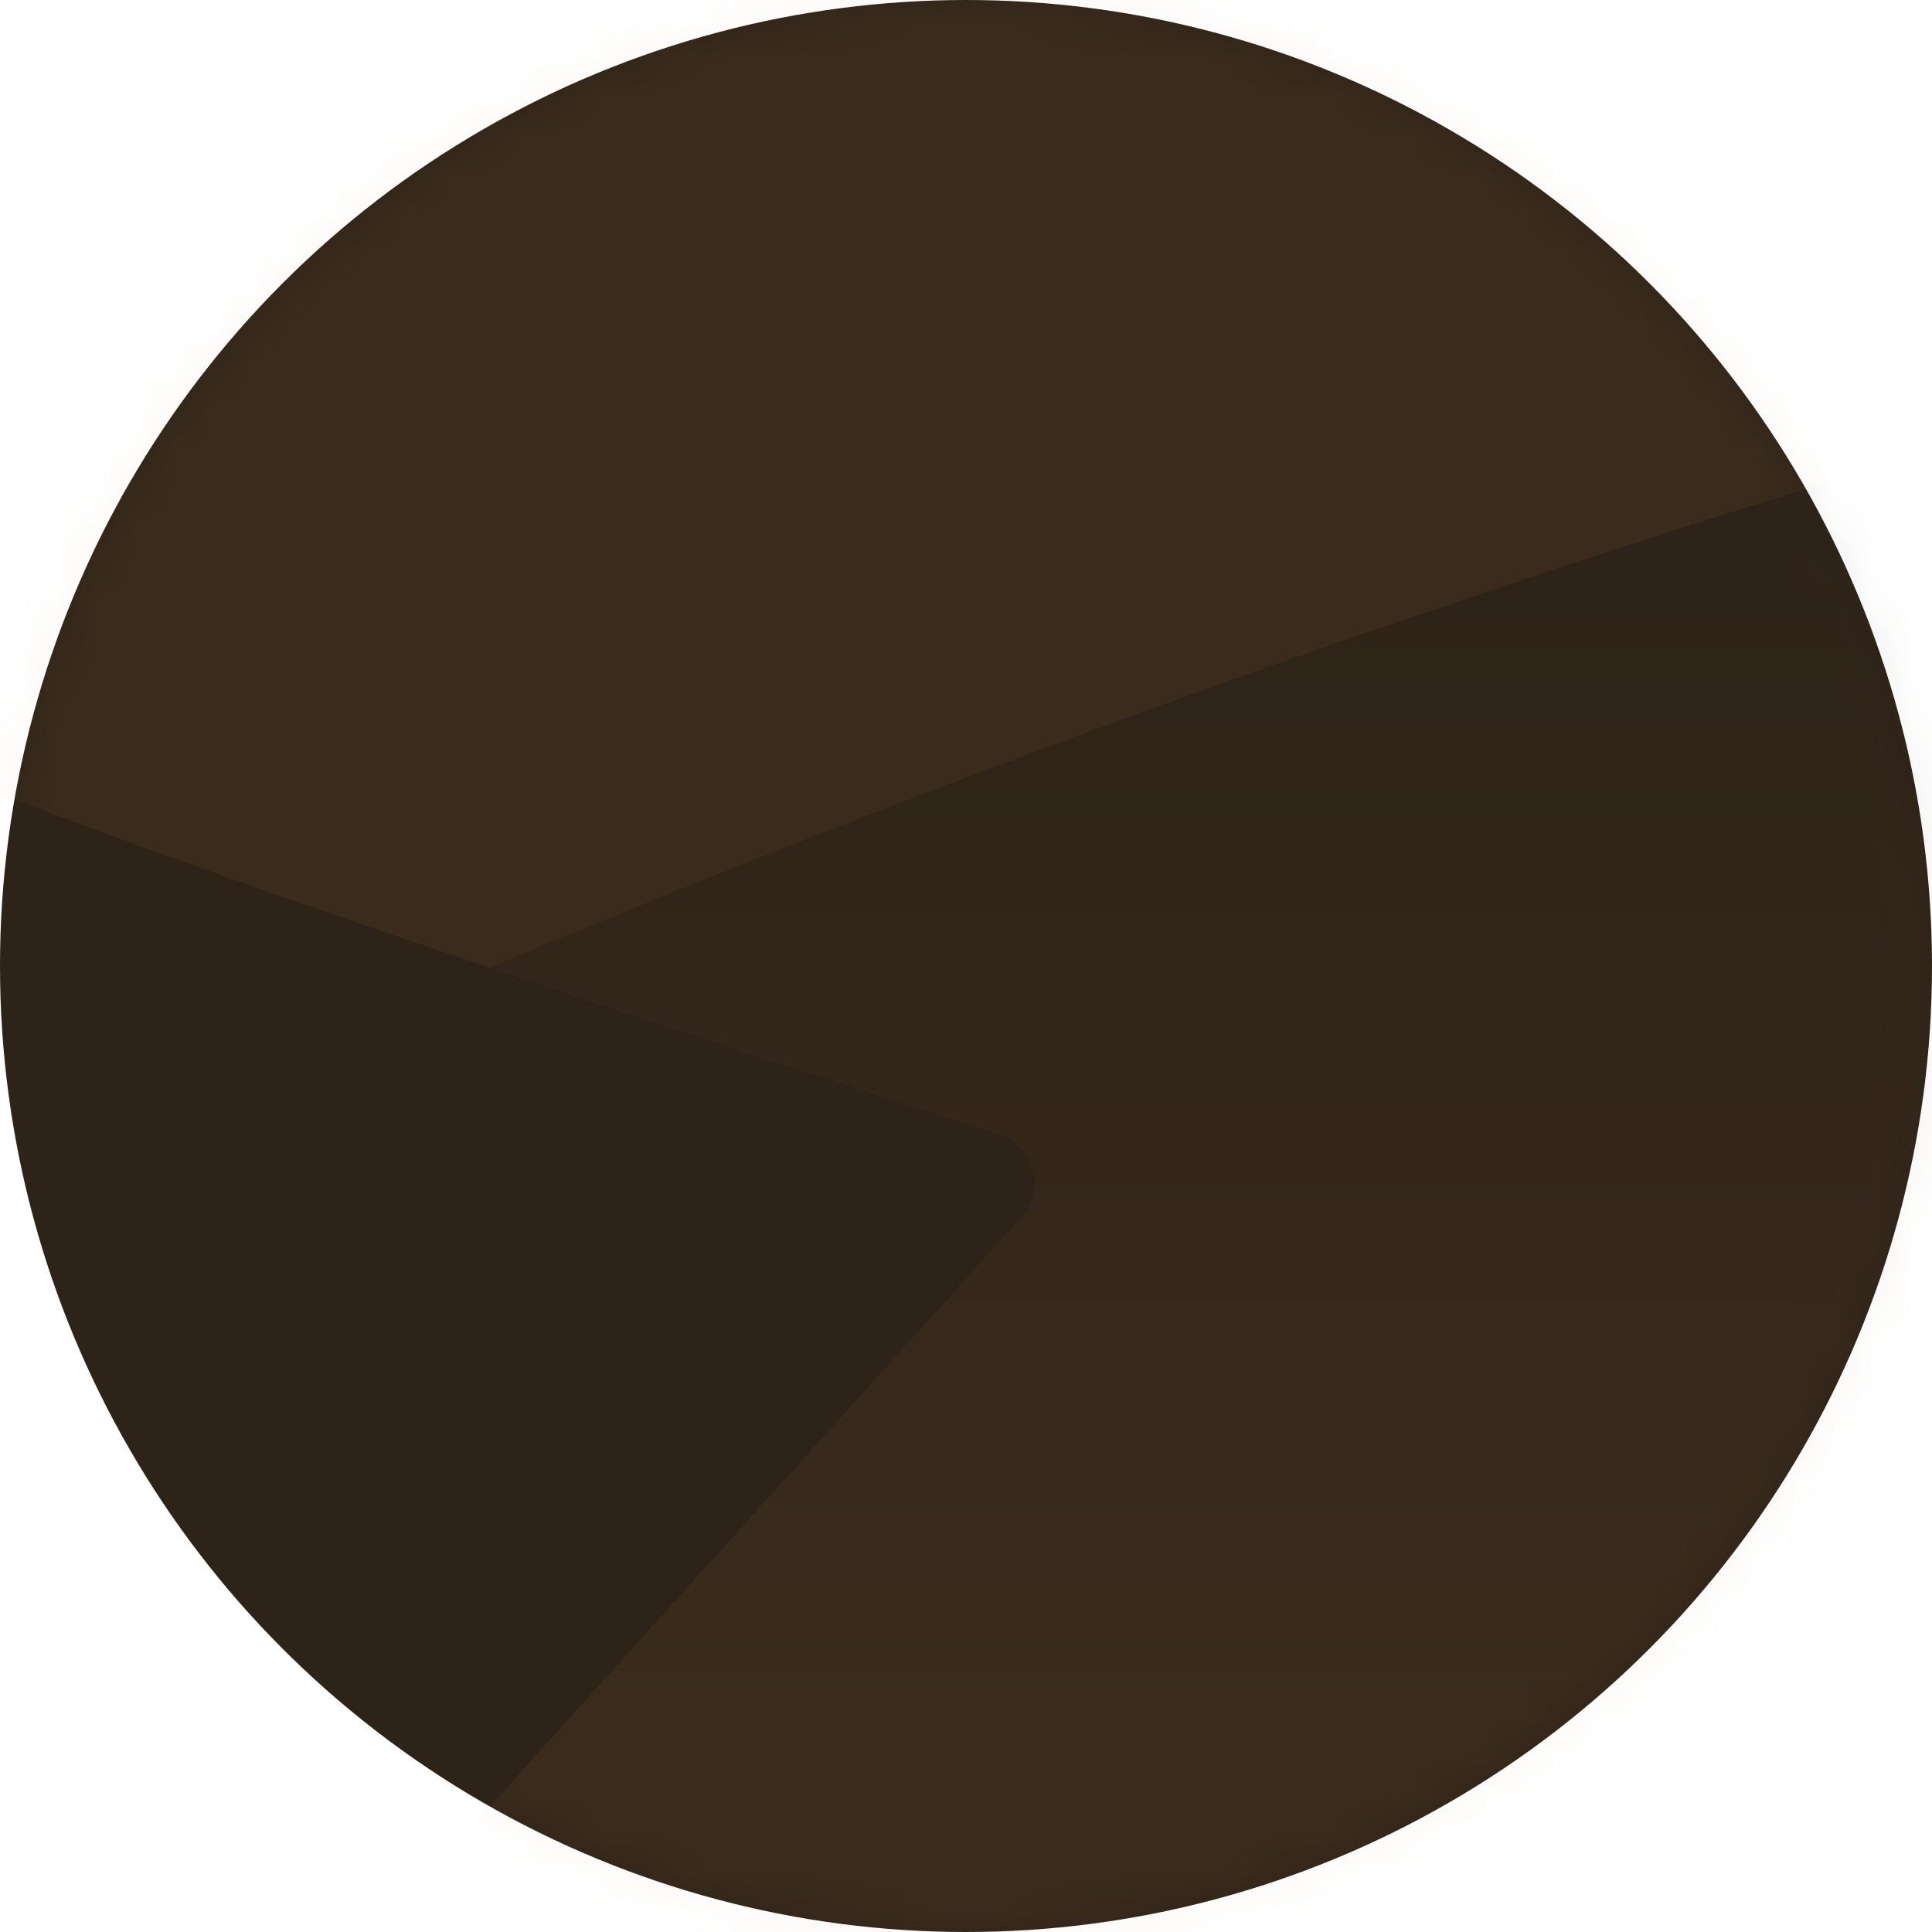 <svg width="50" height="50" viewBox="0 0 50 50" fill="none" xmlns="http://www.w3.org/2000/svg">
<circle cx="25" cy="25" r="25" fill="#2E2318"/>
<g opacity="0.08">
<mask id="mask0" mask-type="alpha" maskUnits="userSpaceOnUse" x="0" y="0" width="50" height="50">
<circle cx="25" cy="25" r="25" fill="#2B2B2B"/>
</mask>
<g mask="url(#mask0)">
<path d="M83.203 1.269L-28 -2C-26.969 12.233 -4.239 19.626 25.863 29.356C26.773 29.65 27.082 30.791 26.44 31.503L10.837 48.791C10.053 49.66 10.701 51.048 11.868 50.999L67.405 48.646C69.218 48.569 70.413 46.719 69.746 45.025C68.671 42.293 67.143 38.393 65.85 35.007C62.3 25.715 61.003 21.156 84.205 4.692C85.664 3.657 84.988 1.322 83.203 1.269Z" fill="#CA8D55"/>
<path d="M12.677 25.042C35.708 15.369 59.904 7.936 84.994 3.014C85.042 3.628 84.802 4.268 84.205 4.692C61.003 21.156 62.301 25.715 65.85 35.007C67.144 38.393 68.671 42.293 69.746 45.025C70.413 46.719 69.218 48.569 67.405 48.646L11.868 50.999C10.701 51.048 10.053 49.66 10.837 48.791L26.44 31.503C27.082 30.791 26.773 29.65 25.863 29.356C21.28 27.874 16.868 26.447 12.677 25.042Z" fill="url(#paint0_linear)"/>
</g>
</g>
<defs>
<linearGradient id="paint0_linear" x1="43.713" y1="13.86" x2="43.713" y2="44.523" gradientUnits="userSpaceOnUse">
<stop stop-color="#2E2318"/>
<stop offset="1" stop-color="#CA8D55"/>
</linearGradient>
</defs>
</svg>

